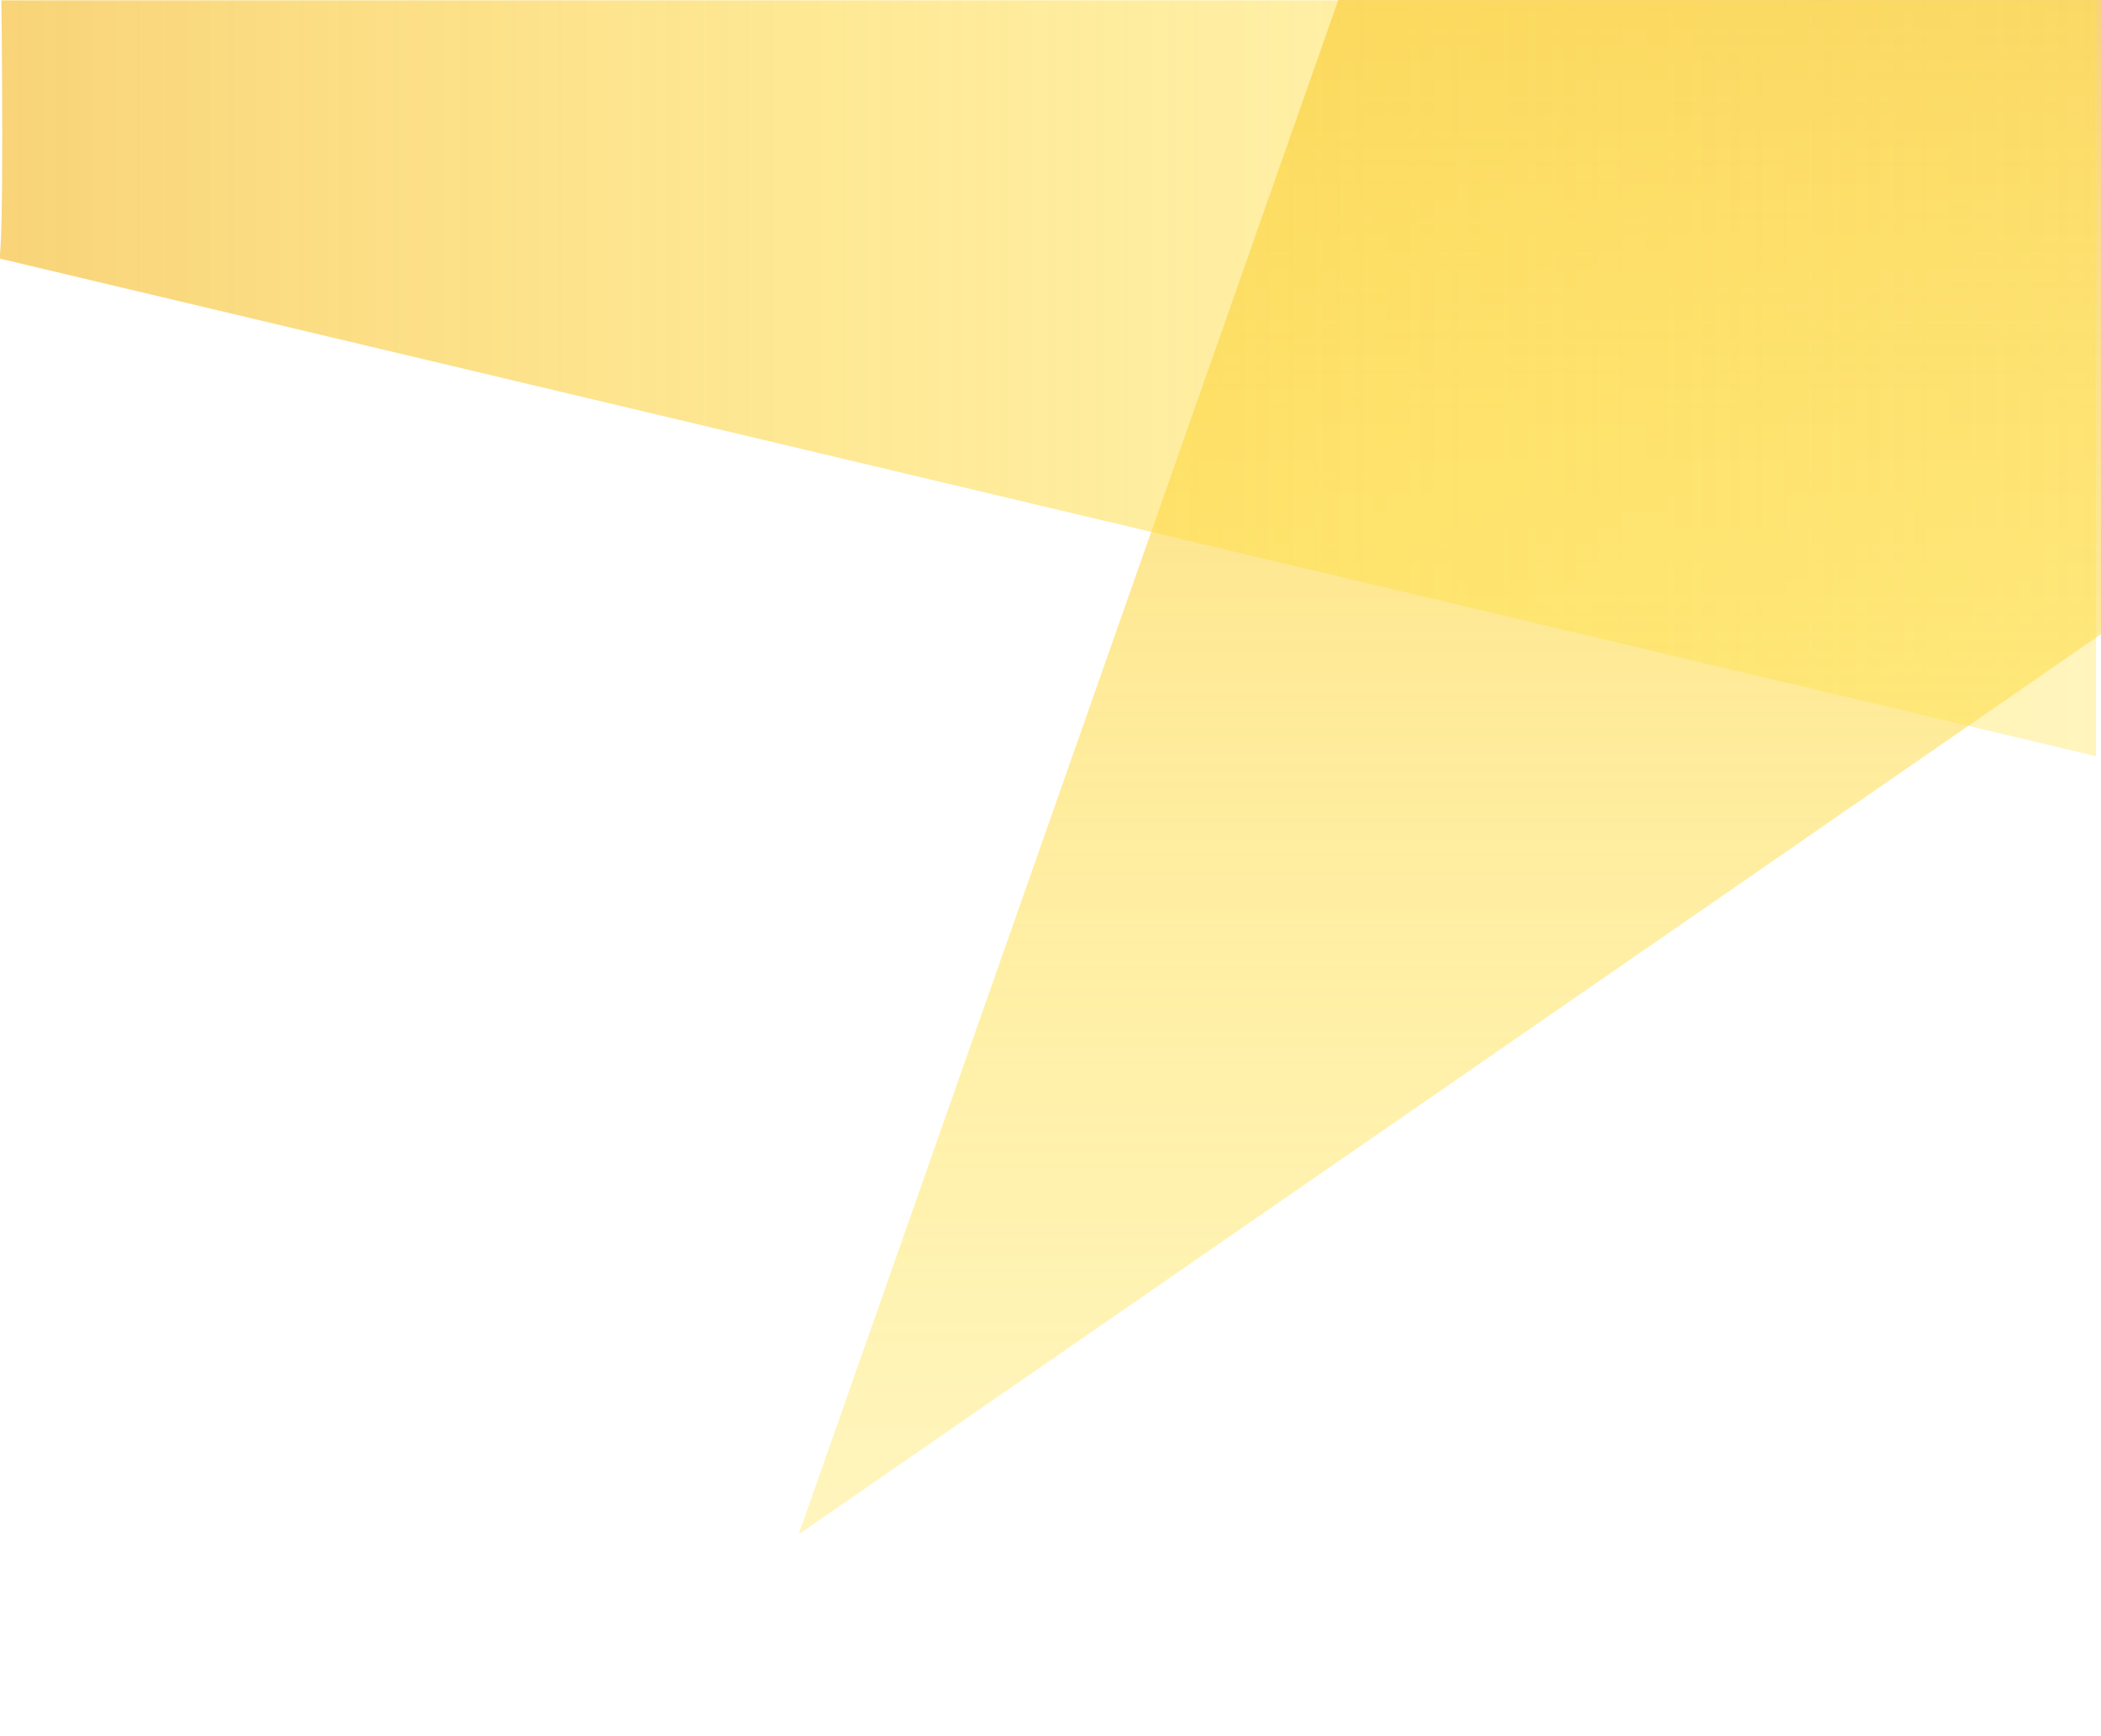 <svg xmlns='http://www.w3.org/2000/svg' viewBox='0 0 595.3 491.9'><linearGradient id='a' gradientUnits='userSpaceOnUse' x1='411.103' y1='493.854' x2='411.103' y2='57.054' gradientTransform='matrix(1 0 0 -1 0 491.89)'><stop offset='0' stop-color='#f6c13e'/><stop offset='.136' stop-color='#f9ca40' stop-opacity='.932'/><stop offset='.412' stop-color='#fed842' stop-opacity='.794'/><stop offset='.697' stop-color='#ffe043' stop-opacity='.652'/><stop offset='1' stop-color='#ffe243' stop-opacity='.5'/></linearGradient><path opacity='.7' fill='url(#a)' d='M379.4-.6L226.3 434.8l369-255.1.6-181.7z'/><linearGradient id='b' gradientUnits='userSpaceOnUse' x1='-.421' y1='384.69' x2='593.879' y2='384.69' gradientTransform='matrix(1 0 0 -1 0 491.89)'><stop offset='0' stop-color='#f6c13e'/><stop offset='.136' stop-color='#f9ca40' stop-opacity='.932'/><stop offset='.412' stop-color='#fed842' stop-opacity='.794'/><stop offset='.697' stop-color='#ffe043' stop-opacity='.652'/><stop offset='1' stop-color='#ffe243' stop-opacity='.5'/></linearGradient><path d='M-.4 73.2l594.3 141.1V.1H.4s.9 74.8-.8 73.1z' opacity='.7' fill='url(#b)'/></svg>